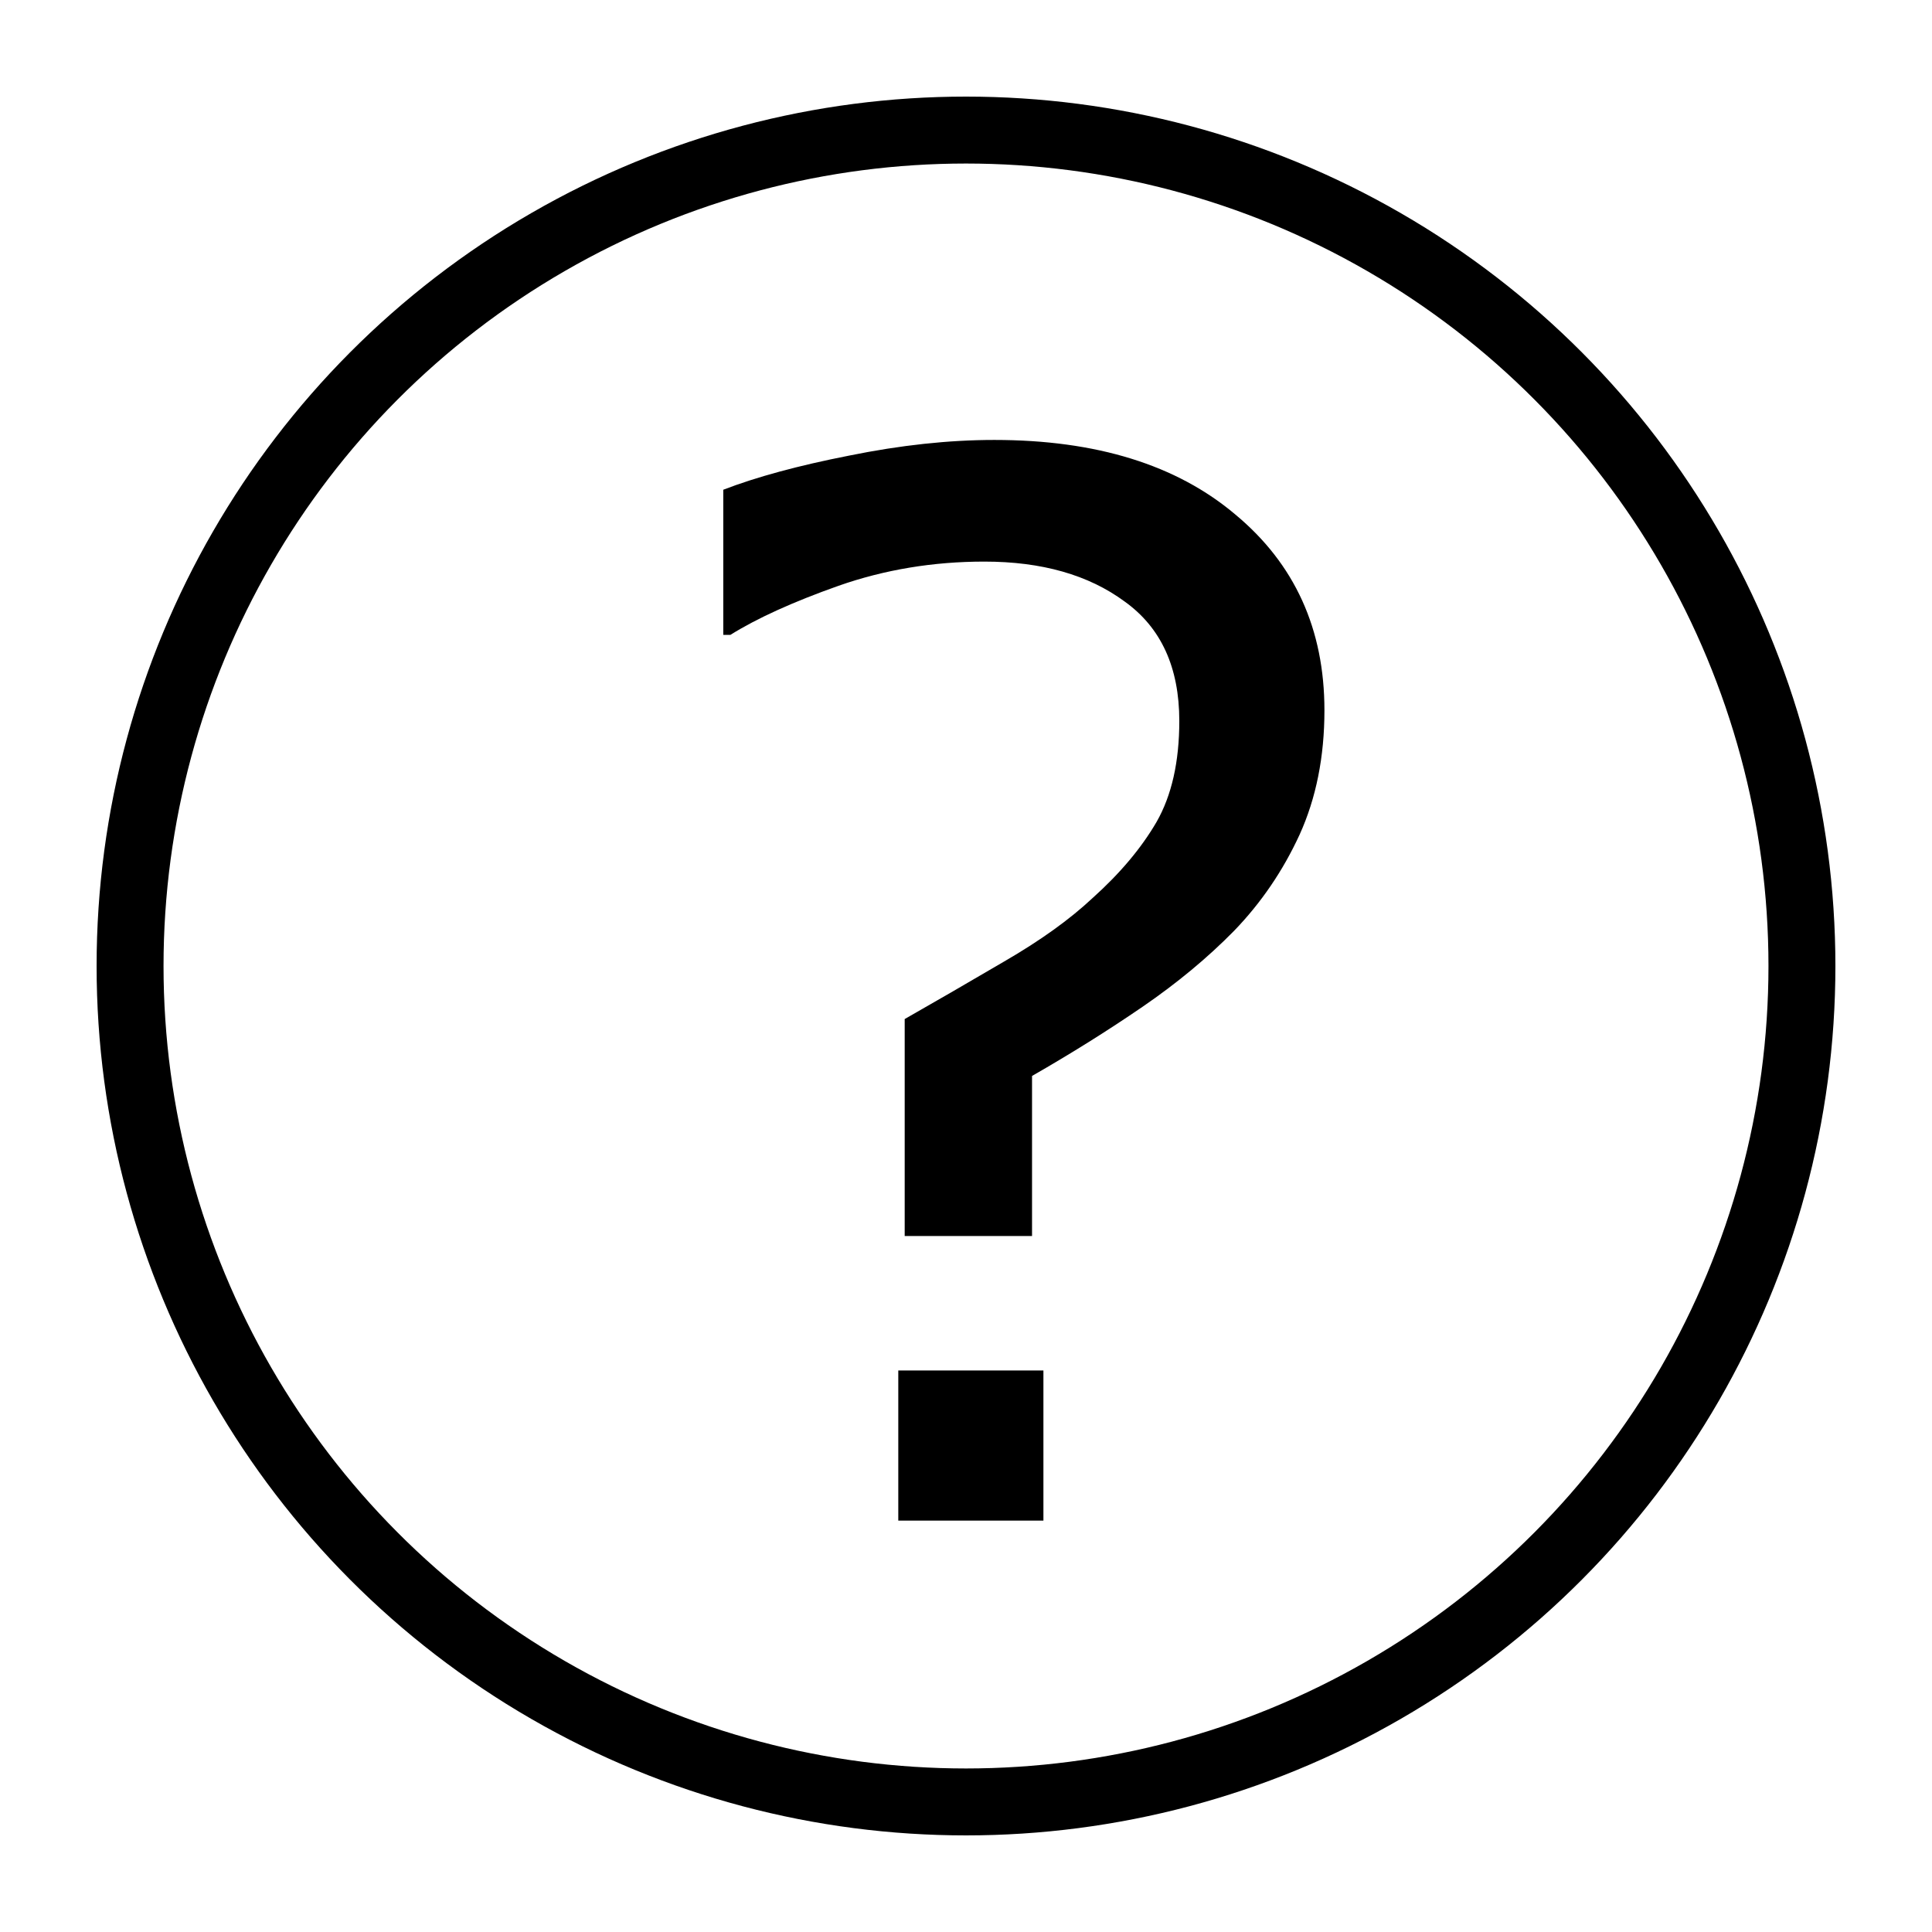 <?xml version="1.0" encoding="UTF-8" standalone="no"?>
<!-- Created with Inkscape (http://www.inkscape.org/) -->

<svg
   xmlns:dc="http://purl.org/dc/elements/1.1/"
   xmlns:cc="http://creativecommons.org/ns#"
   xmlns:rdf="http://www.w3.org/1999/02/22-rdf-syntax-ns#"
   xmlns:svg="http://www.w3.org/2000/svg"
   xmlns="http://www.w3.org/2000/svg"
   xmlns:sodipodi="http://sodipodi.sourceforge.net/DTD/sodipodi-0.dtd"
   xmlns:inkscape="http://www.inkscape.org/namespaces/inkscape"
   viewBox="0 0 400 400"
   id="svg2"
   version="1.1"
   inkscape:version="0.91 r13725"
   sodipodi:docname="help.svg">
  <defs
     id="defs4" />
  <sodipodi:namedview
     id="base"
     pagecolor="#ffffff"
     bordercolor="#666666"
     borderopacity="1.0"
     inkscape:pageopacity="0.0"
     inkscape:pageshadow="2"
     inkscape:zoom="1.6437355"
     inkscape:cx="187.95106"
     inkscape:cy="201.03418"
     inkscape:document-units="px"
     inkscape:current-layer="layer1"
     showgrid="false"
     inkscape:window-width="1440"
     inkscape:window-height="878"
     inkscape:window-x="-8"
     inkscape:window-y="-8"
     inkscape:window-maximized="1"
     inkscape:snap-bbox="true"
     inkscape:snap-global="true"
     inkscape:snap-nodes="false"
     units="px">
    <inkscape:grid
       type="xygrid"
       id="grid10250" />
  </sodipodi:namedview>
  <g
     inkscape:label="Layer 1"
     inkscape:groupmode="layer"
     id="layer1"
     transform="translate(0,-652.362)">
    <circle
       style="fill:none;fill-opacity:1;fill-rule:evenodd;stroke:currentcolor;stroke-width:13.858;stroke-linecap:butt;stroke-linejoin:miter;stroke-miterlimit:4.2;stroke-dasharray:none;stroke-opacity:1"
       id="path3336"
       cx="200"
       cy="852.362"
       r="173.071" />
    <flowRoot
       xml:space="preserve"
       id="flowRoot10339"
       style="fill:black;stroke:none;stroke-opacity:1;stroke-width:1px;stroke-linejoin:miter;stroke-linecap:butt;fill-opacity:1;font-family:sans-serif;font-style:normal;font-weight:normal;font-size:40px;line-height:125%;letter-spacing:0px;word-spacing:0px"><flowRegion
         id="flowRegion10341"><rect
           id="rect10343"
           width="170.952"
           height="212.321"
           x="119.849"
           y="96.423" /></flowRegion><flowPara
         id="flowPara10345" /></flowRoot>    <g
       transform="translate(19.468,-36.502)"
       style="font-style:normal;font-weight:normal;font-size:301.656px;line-height:125%;font-family:sans-serif;letter-spacing:0px;word-spacing:0px;fill:currentcolor;fill-opacity:1;stroke:none;stroke-width:1px;stroke-linecap:butt;stroke-linejoin:miter;stroke-opacity:1"
       id="flowRoot10363">
      <path
         d="m 254.742,835.92 q 0,14.435 -5.155,25.776 -5.155,11.194 -13.551,19.885 -8.248,8.396 -19.001,15.76 -10.752,7.365 -22.83,14.287 l 0,33.141 -26.365,0 0,-44.924 q 9.574,-5.45 20.621,-11.931 11.194,-6.481 18.264,-13.109 8.543,-7.659 13.256,-15.76 4.713,-8.248 4.713,-20.916 0,-16.644 -11.342,-24.745 -11.194,-8.248 -29.017,-8.248 -15.908,0 -30.195,5.008 -14.14,5.008 -22.389,10.163 l -1.473,0 0,-30.048 q 10.311,-3.977 26.071,-7.07 15.908,-3.24 30.048,-3.24 31.668,0 49.932,15.466 18.412,15.318 18.412,40.506 z m -58.181,167.767 -30.048,0 0,-31.079 30.048,0 0,31.079 z"
         style=""
         id="path11598" />
    </g>
  </g>
</svg>

